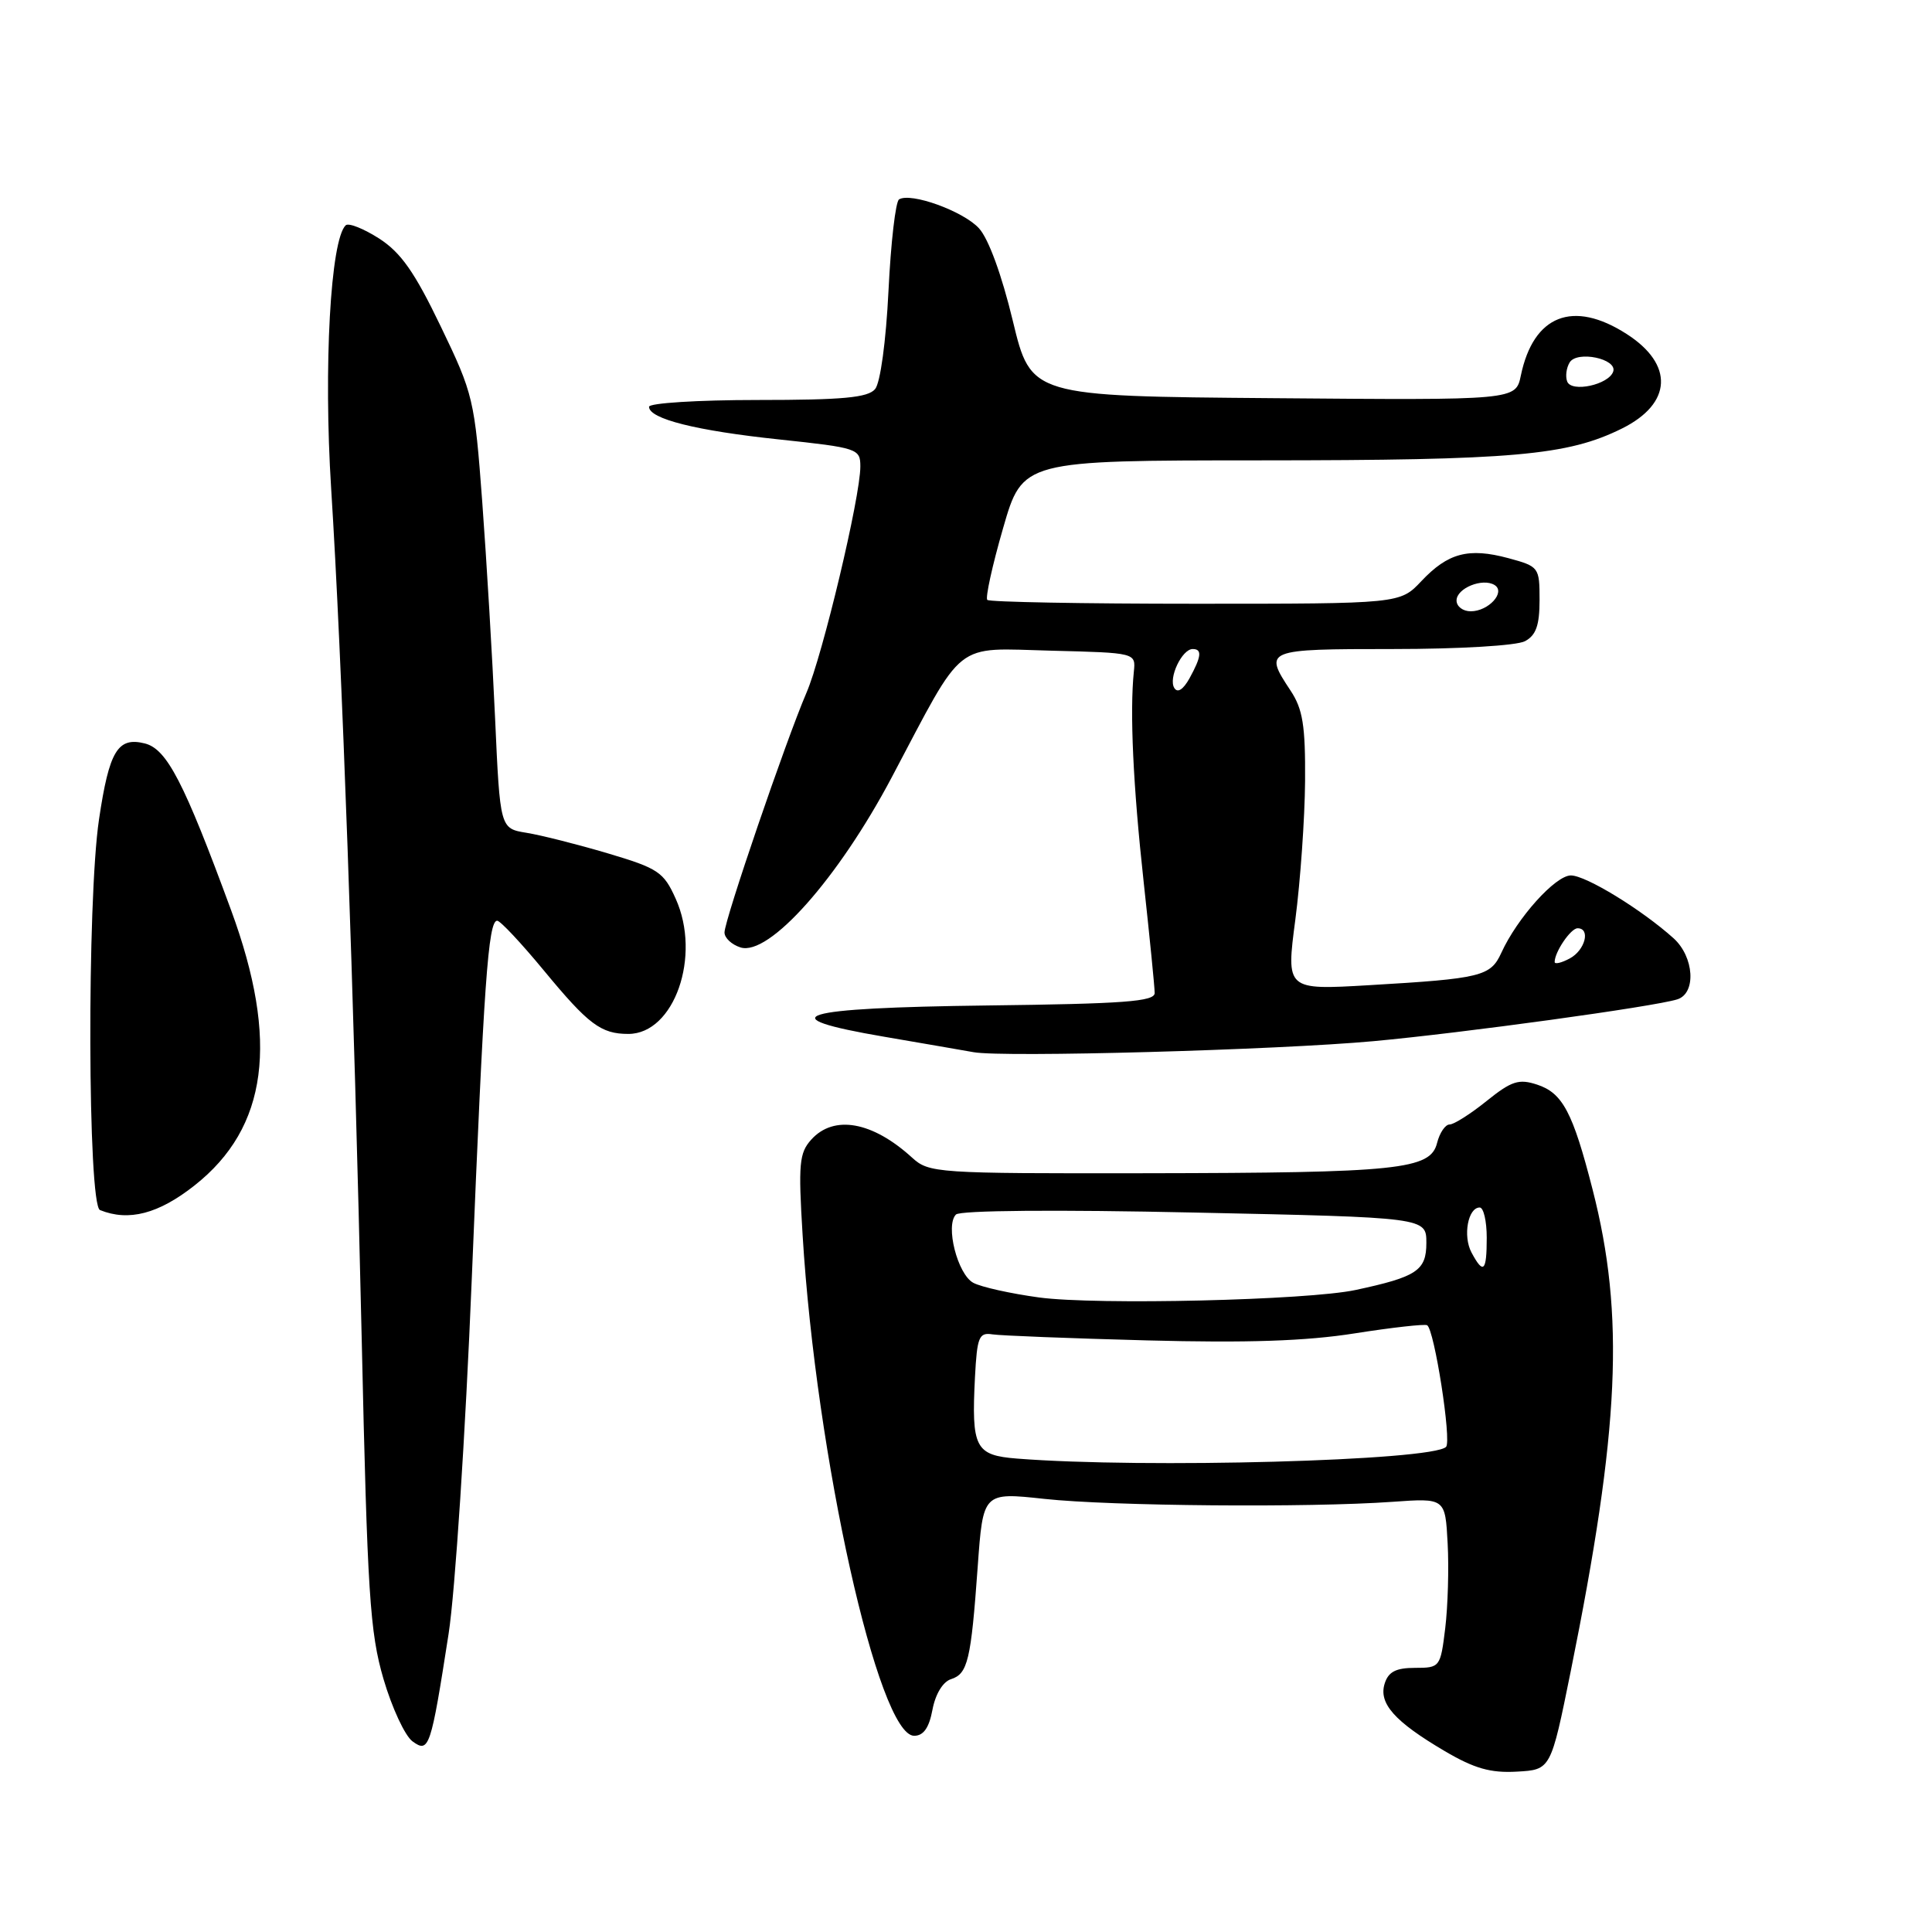 <?xml version="1.0" encoding="UTF-8" standalone="no"?>
<!DOCTYPE svg PUBLIC "-//W3C//DTD SVG 1.1//EN" "http://www.w3.org/Graphics/SVG/1.1/DTD/svg11.dtd" >
<svg xmlns="http://www.w3.org/2000/svg" xmlns:xlink="http://www.w3.org/1999/xlink" version="1.1" viewBox="0 0 256 256">
 <g >
 <path fill="currentColor"
d=" M 208.12 221.50 C 214.62 189.34 215.31 174.33 211.03 157.63 C 208.41 147.39 207.06 144.83 203.68 143.72 C 201.26 142.92 200.29 143.23 196.98 145.89 C 194.86 147.60 192.65 149.00 192.08 149.00 C 191.51 149.00 190.76 150.10 190.42 151.45 C 189.54 154.98 185.36 155.41 151.83 155.46 C 123.97 155.50 123.10 155.44 120.83 153.37 C 115.59 148.60 110.49 147.69 107.50 151.00 C 105.90 152.77 105.77 154.21 106.35 163.65 C 108.14 193.00 116.39 230.00 121.13 230.00 C 122.37 230.00 123.11 228.95 123.56 226.53 C 123.95 224.47 124.94 222.84 126.01 222.50 C 128.24 221.79 128.66 220.00 129.55 207.62 C 130.26 197.73 130.26 197.73 138.38 198.61 C 147.27 199.57 173.41 199.79 184.50 199.00 C 191.50 198.50 191.50 198.50 191.82 204.50 C 192.00 207.80 191.85 212.86 191.50 215.75 C 190.87 220.91 190.80 221.00 187.50 221.00 C 184.97 221.00 183.97 221.52 183.48 223.07 C 182.64 225.70 184.78 228.11 191.42 232.02 C 195.36 234.34 197.51 234.95 201.00 234.75 C 205.49 234.50 205.49 234.50 208.12 221.50 Z  M 59.44 216.50 C 60.30 211.00 61.68 189.85 62.51 169.50 C 64.11 130.26 64.69 122.00 65.88 122.00 C 66.29 122.00 69.07 124.97 72.06 128.59 C 77.98 135.76 79.63 137.00 83.26 137.00 C 89.34 137.00 92.96 126.67 89.53 119.08 C 87.94 115.54 87.22 115.06 80.53 113.07 C 76.54 111.89 71.69 110.66 69.76 110.35 C 66.26 109.78 66.26 109.78 65.60 95.14 C 65.24 87.09 64.47 74.20 63.90 66.50 C 62.89 52.93 62.72 52.21 58.40 43.25 C 54.94 36.05 53.13 33.47 50.23 31.60 C 48.18 30.29 46.19 29.50 45.81 29.85 C 43.79 31.76 42.86 48.65 43.88 64.74 C 45.31 87.23 46.89 131.28 47.93 177.50 C 48.68 211.19 49.01 216.29 50.81 222.46 C 51.93 226.28 53.66 230.01 54.66 230.74 C 56.85 232.34 57.09 231.62 59.44 216.50 Z  M 25.80 157.06 C 35.48 149.41 37.00 137.95 30.62 120.60 C 24.37 103.60 22.11 99.25 19.19 98.51 C 15.60 97.61 14.47 99.49 13.12 108.57 C 11.51 119.36 11.62 159.68 13.25 160.34 C 17.06 161.88 21.02 160.84 25.80 157.06 Z  M 182.00 137.96 C 193.87 136.87 219.16 133.39 222.25 132.42 C 224.79 131.62 224.49 126.79 221.75 124.32 C 217.52 120.52 210.14 116.00 208.15 116.00 C 206.10 116.00 201.04 121.63 198.93 126.26 C 197.51 129.37 196.28 129.67 181.45 130.54 C 170.41 131.19 170.41 131.19 171.64 121.85 C 172.31 116.71 172.89 108.45 172.93 103.50 C 172.98 96.13 172.63 93.96 171.00 91.50 C 167.41 86.08 167.61 86.00 184.57 86.00 C 193.38 86.00 200.97 85.55 202.07 84.96 C 203.53 84.18 204.00 82.86 204.00 79.50 C 204.00 75.16 203.92 75.06 199.87 73.96 C 194.59 72.54 191.87 73.26 188.34 77.00 C 185.51 80.00 185.51 80.00 158.42 80.00 C 143.52 80.00 131.10 79.77 130.82 79.49 C 130.55 79.21 131.48 74.94 132.91 70.00 C 135.50 61.01 135.50 61.01 167.00 61.00 C 200.62 60.99 207.69 60.36 214.92 56.78 C 221.58 53.47 221.83 48.29 215.53 44.25 C 208.43 39.69 203.19 41.75 201.52 49.76 C 200.84 53.03 200.84 53.03 168.72 52.76 C 136.61 52.50 136.61 52.50 134.20 42.50 C 132.74 36.43 130.98 31.61 129.71 30.24 C 127.62 27.97 120.68 25.46 119.13 26.42 C 118.67 26.70 118.04 32.15 117.73 38.52 C 117.40 45.24 116.65 50.71 115.96 51.55 C 115.01 52.69 111.71 53.00 100.38 53.00 C 92.47 53.00 86.00 53.41 86.00 53.90 C 86.00 55.50 92.24 57.07 103.25 58.23 C 113.67 59.34 114.00 59.45 114.00 61.82 C 114.00 65.86 109.01 86.81 106.85 91.82 C 104.14 98.13 96.00 121.92 96.00 123.56 C 96.00 124.28 96.95 125.17 98.12 125.54 C 101.89 126.73 111.06 116.42 118.16 103.00 C 127.94 84.52 126.21 85.89 139.34 86.22 C 150.50 86.50 150.50 86.50 150.24 89.00 C 149.69 94.37 150.14 104.07 151.54 116.85 C 152.34 124.19 153.00 130.81 153.00 131.58 C 153.00 132.71 148.93 133.01 130.83 133.23 C 105.59 133.54 101.66 134.73 117.20 137.38 C 122.32 138.26 127.62 139.17 129.00 139.42 C 132.91 140.14 169.23 139.13 182.00 137.96 Z  M 134.76 193.27 C 129.21 192.83 128.71 191.86 129.19 182.46 C 129.47 177.15 129.72 176.53 131.50 176.81 C 132.60 176.98 141.82 177.34 152.00 177.61 C 165.23 177.96 173.06 177.70 179.50 176.68 C 184.45 175.90 188.77 175.42 189.10 175.60 C 190.06 176.13 192.37 190.97 191.61 191.72 C 189.77 193.56 151.62 194.60 134.76 193.27 Z  M 137.68 171.92 C 133.93 171.41 130.01 170.54 128.97 169.98 C 126.88 168.86 125.23 162.37 126.67 160.93 C 127.22 160.38 139.96 160.27 158.30 160.67 C 189.00 161.32 189.00 161.32 189.00 164.69 C 189.00 168.36 187.74 169.19 179.62 170.93 C 173.26 172.29 145.30 172.95 137.68 171.92 Z  M 194.98 165.96 C 193.82 163.79 194.51 160.00 196.07 160.00 C 196.58 160.00 197.00 161.80 197.00 164.00 C 197.00 168.50 196.56 168.92 194.98 165.96 Z  M 206.00 127.47 C 206.00 126.14 208.13 123.00 209.04 123.00 C 210.79 123.00 210.04 125.91 208.00 127.00 C 206.90 127.59 206.00 127.80 206.00 127.47 Z  M 155.60 91.16 C 154.79 89.86 156.62 86.00 158.04 86.00 C 159.31 86.00 159.20 87.00 157.61 89.89 C 156.77 91.39 156.03 91.86 155.60 91.16 Z  M 193.00 79.57 C 193.00 77.94 196.45 76.54 198.04 77.52 C 199.55 78.46 197.24 81.00 194.88 81.00 C 193.84 81.00 193.00 80.36 193.00 79.57 Z  M 207.66 50.55 C 207.40 49.87 207.55 48.74 207.99 48.02 C 208.98 46.42 214.32 47.54 213.76 49.23 C 213.17 50.98 208.23 52.05 207.66 50.55 Z "/>
</g>
</svg>